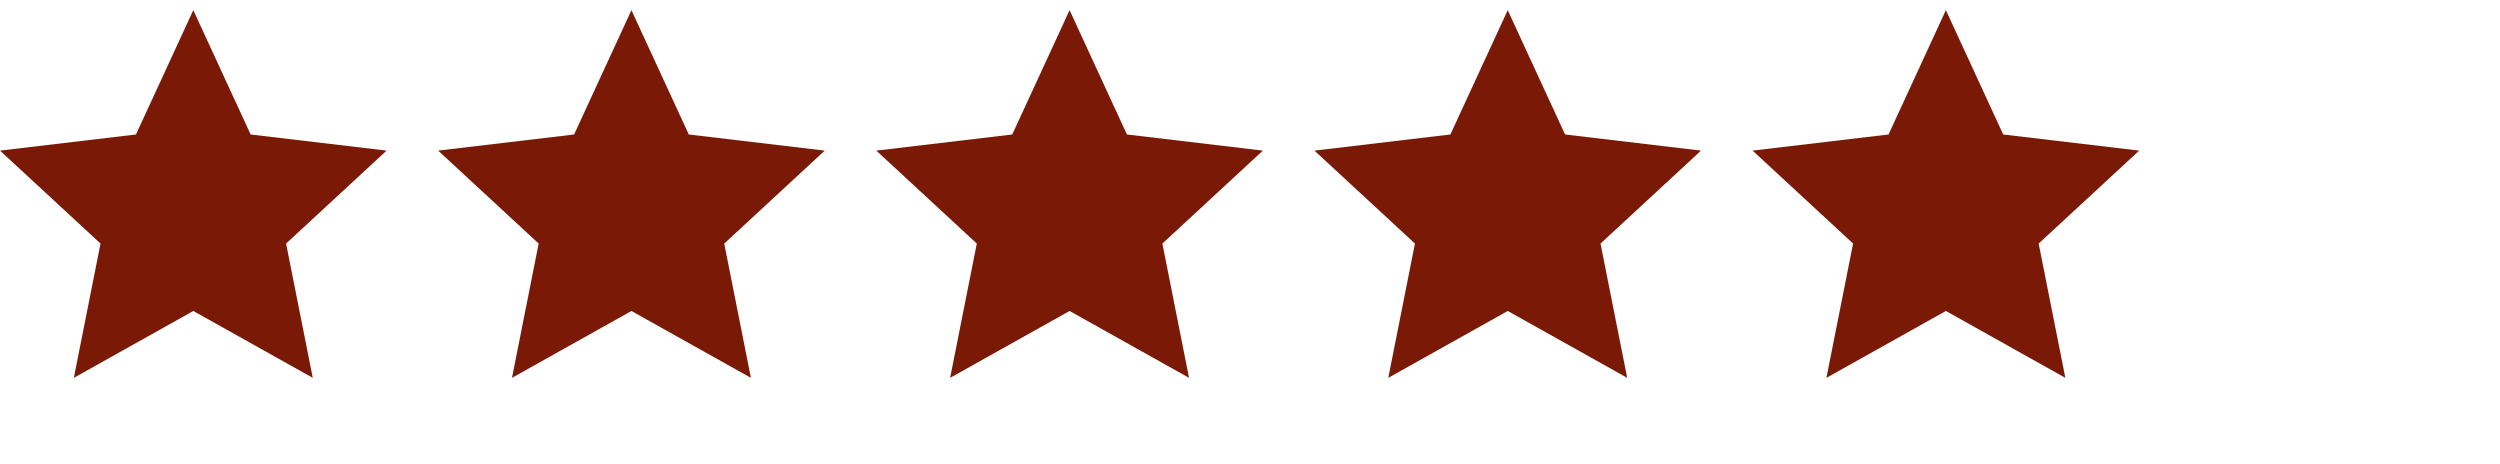 <svg width="194" height="36" viewBox="0 0 194 36" fill="none" xmlns="http://www.w3.org/2000/svg">
<g clip-path="url(#clip0_227_116)">
<path d="M15 24.131L5.73 29.32L7.8 18.9L0 11.687L10.55 10.436L15 0.789L19.45 10.436L30 11.687L22.2 18.9L24.27 29.32L15 24.131Z" fill="#7A1A06"/>
</g>
<g clip-path="url(#clip1_227_116)">
<path d="M49 24.131L39.73 29.32L41.8 18.9L34 11.687L44.55 10.436L49 0.789L53.45 10.436L64 11.687L56.2 18.9L58.27 29.32L49 24.131Z" fill="#7A1A06"/>
</g>
<g clip-path="url(#clip2_227_116)">
<path d="M83 24.131L73.73 29.32L75.8 18.9L68 11.687L78.55 10.436L83 0.789L87.45 10.436L98 11.687L90.2 18.9L92.27 29.32L83 24.131Z" fill="#7A1A06"/>
</g>
<g clip-path="url(#clip3_227_116)">
<path d="M117 24.131L107.73 29.32L109.8 18.9L102 11.687L112.55 10.436L117 0.789L121.45 10.436L132 11.687L124.2 18.9L126.27 29.32L117 24.131Z" fill="#7A1A06"/>
</g>
<g clip-path="url(#clip4_227_116)">
<path d="M151 24.131L141.73 29.32L143.8 18.9L136 11.687L146.55 10.436L151 0.789L155.45 10.436L166 11.687L158.2 18.9L160.27 29.32L151 24.131Z" fill="#7A1A06"/>
</g>
<defs>
<clipPath id="clip0_227_116">
<rect width="30" height="30" fill="white" transform="translate(0 0.164)"/>
</clipPath>
<clipPath id="clip1_227_116">
<rect width="30" height="30" fill="white" transform="translate(34 0.164)"/>
</clipPath>
<clipPath id="clip2_227_116">
<rect width="30" height="30" fill="white" transform="translate(68 0.164)"/>
</clipPath>
<clipPath id="clip3_227_116">
<rect width="30" height="30" fill="white" transform="translate(102 0.164)"/>
</clipPath>
<clipPath id="clip4_227_116">
<rect width="30" height="30" fill="white" transform="translate(136 0.164)"/>
</clipPath>
</defs>
</svg>
